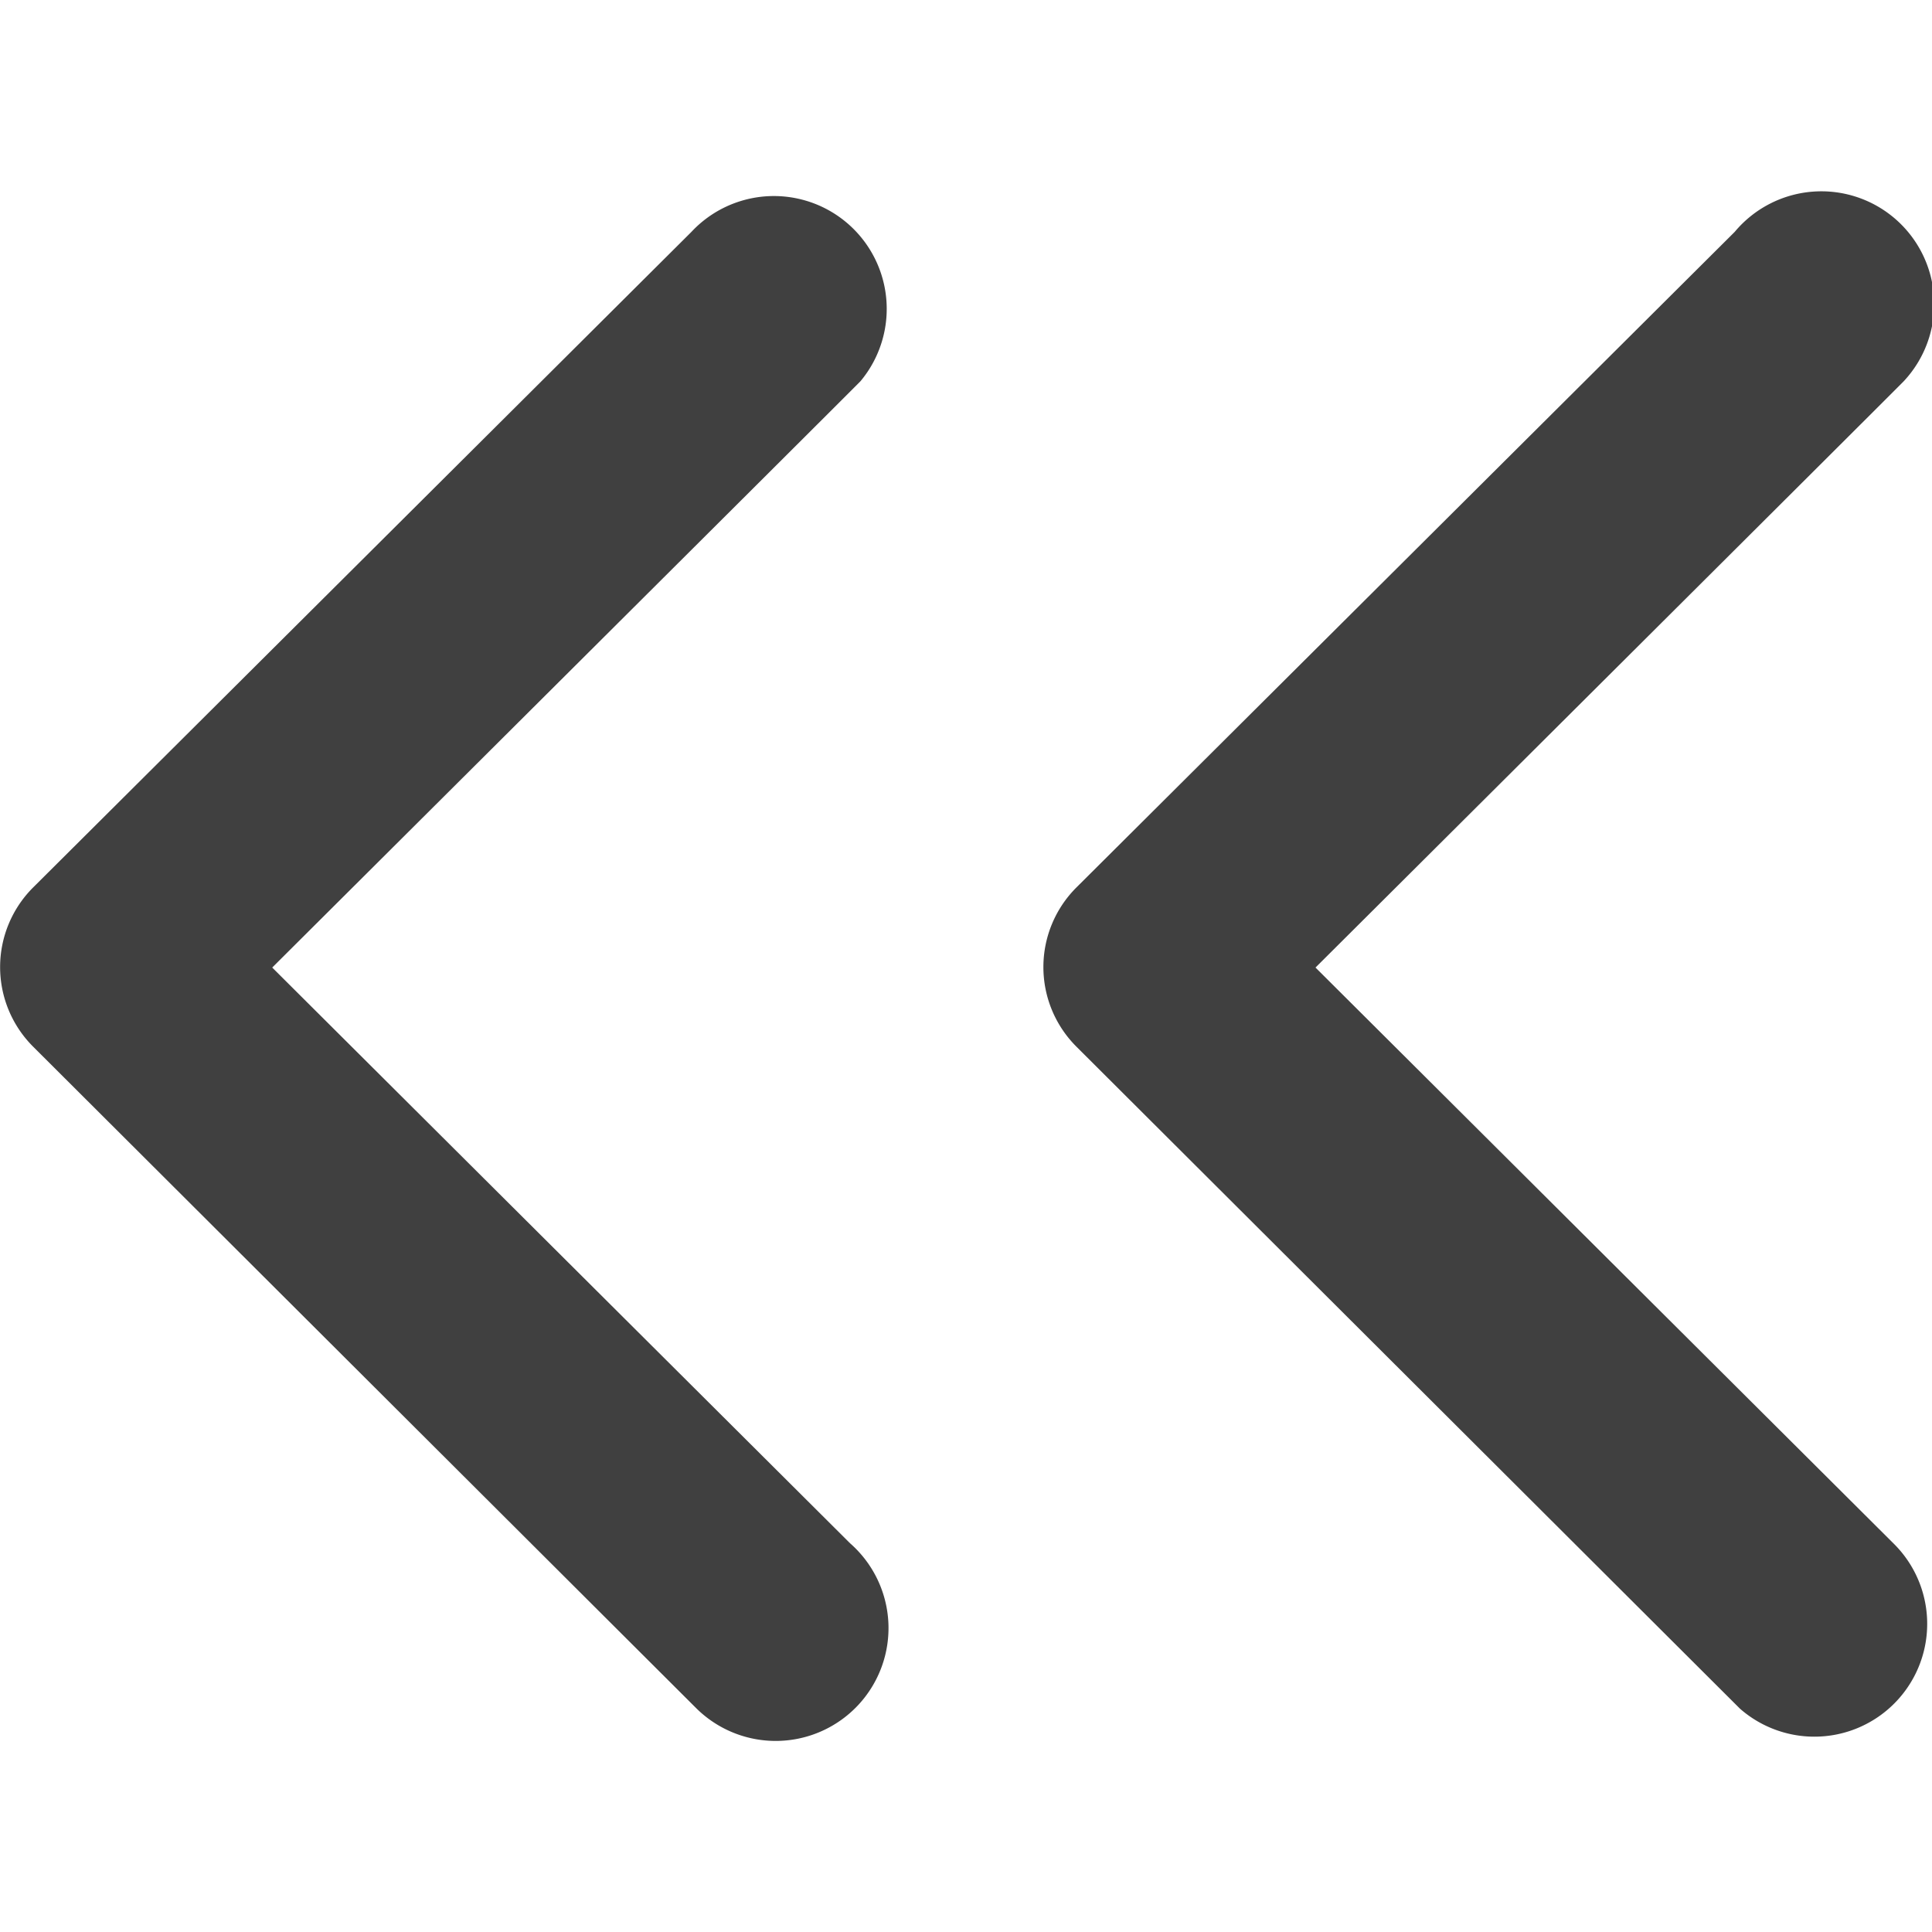 <svg id="Layer_1" data-name="Layer 1" xmlns="http://www.w3.org/2000/svg" viewBox="0 0 10 10"><path d="M.171,5.417h0a.582.582,0,0,1,0-.823h0L3.579,1.2a.584.584,0,0,1,.875.773c-.016.018-3.045,3.035-3.045,3.035L4.4,7.988a.584.584,0,1,1-.794.856Z" fill="#404040"/><path d="M5.571,5.417h0a.582.582,0,0,1,0-.823h0L8.979,1.2a.584.584,0,1,1,.875.773c-.016.018-3.045,3.035-3.045,3.035L9.8,7.988a.584.584,0,0,1-.794.856Z" fill="#404040"/></svg>